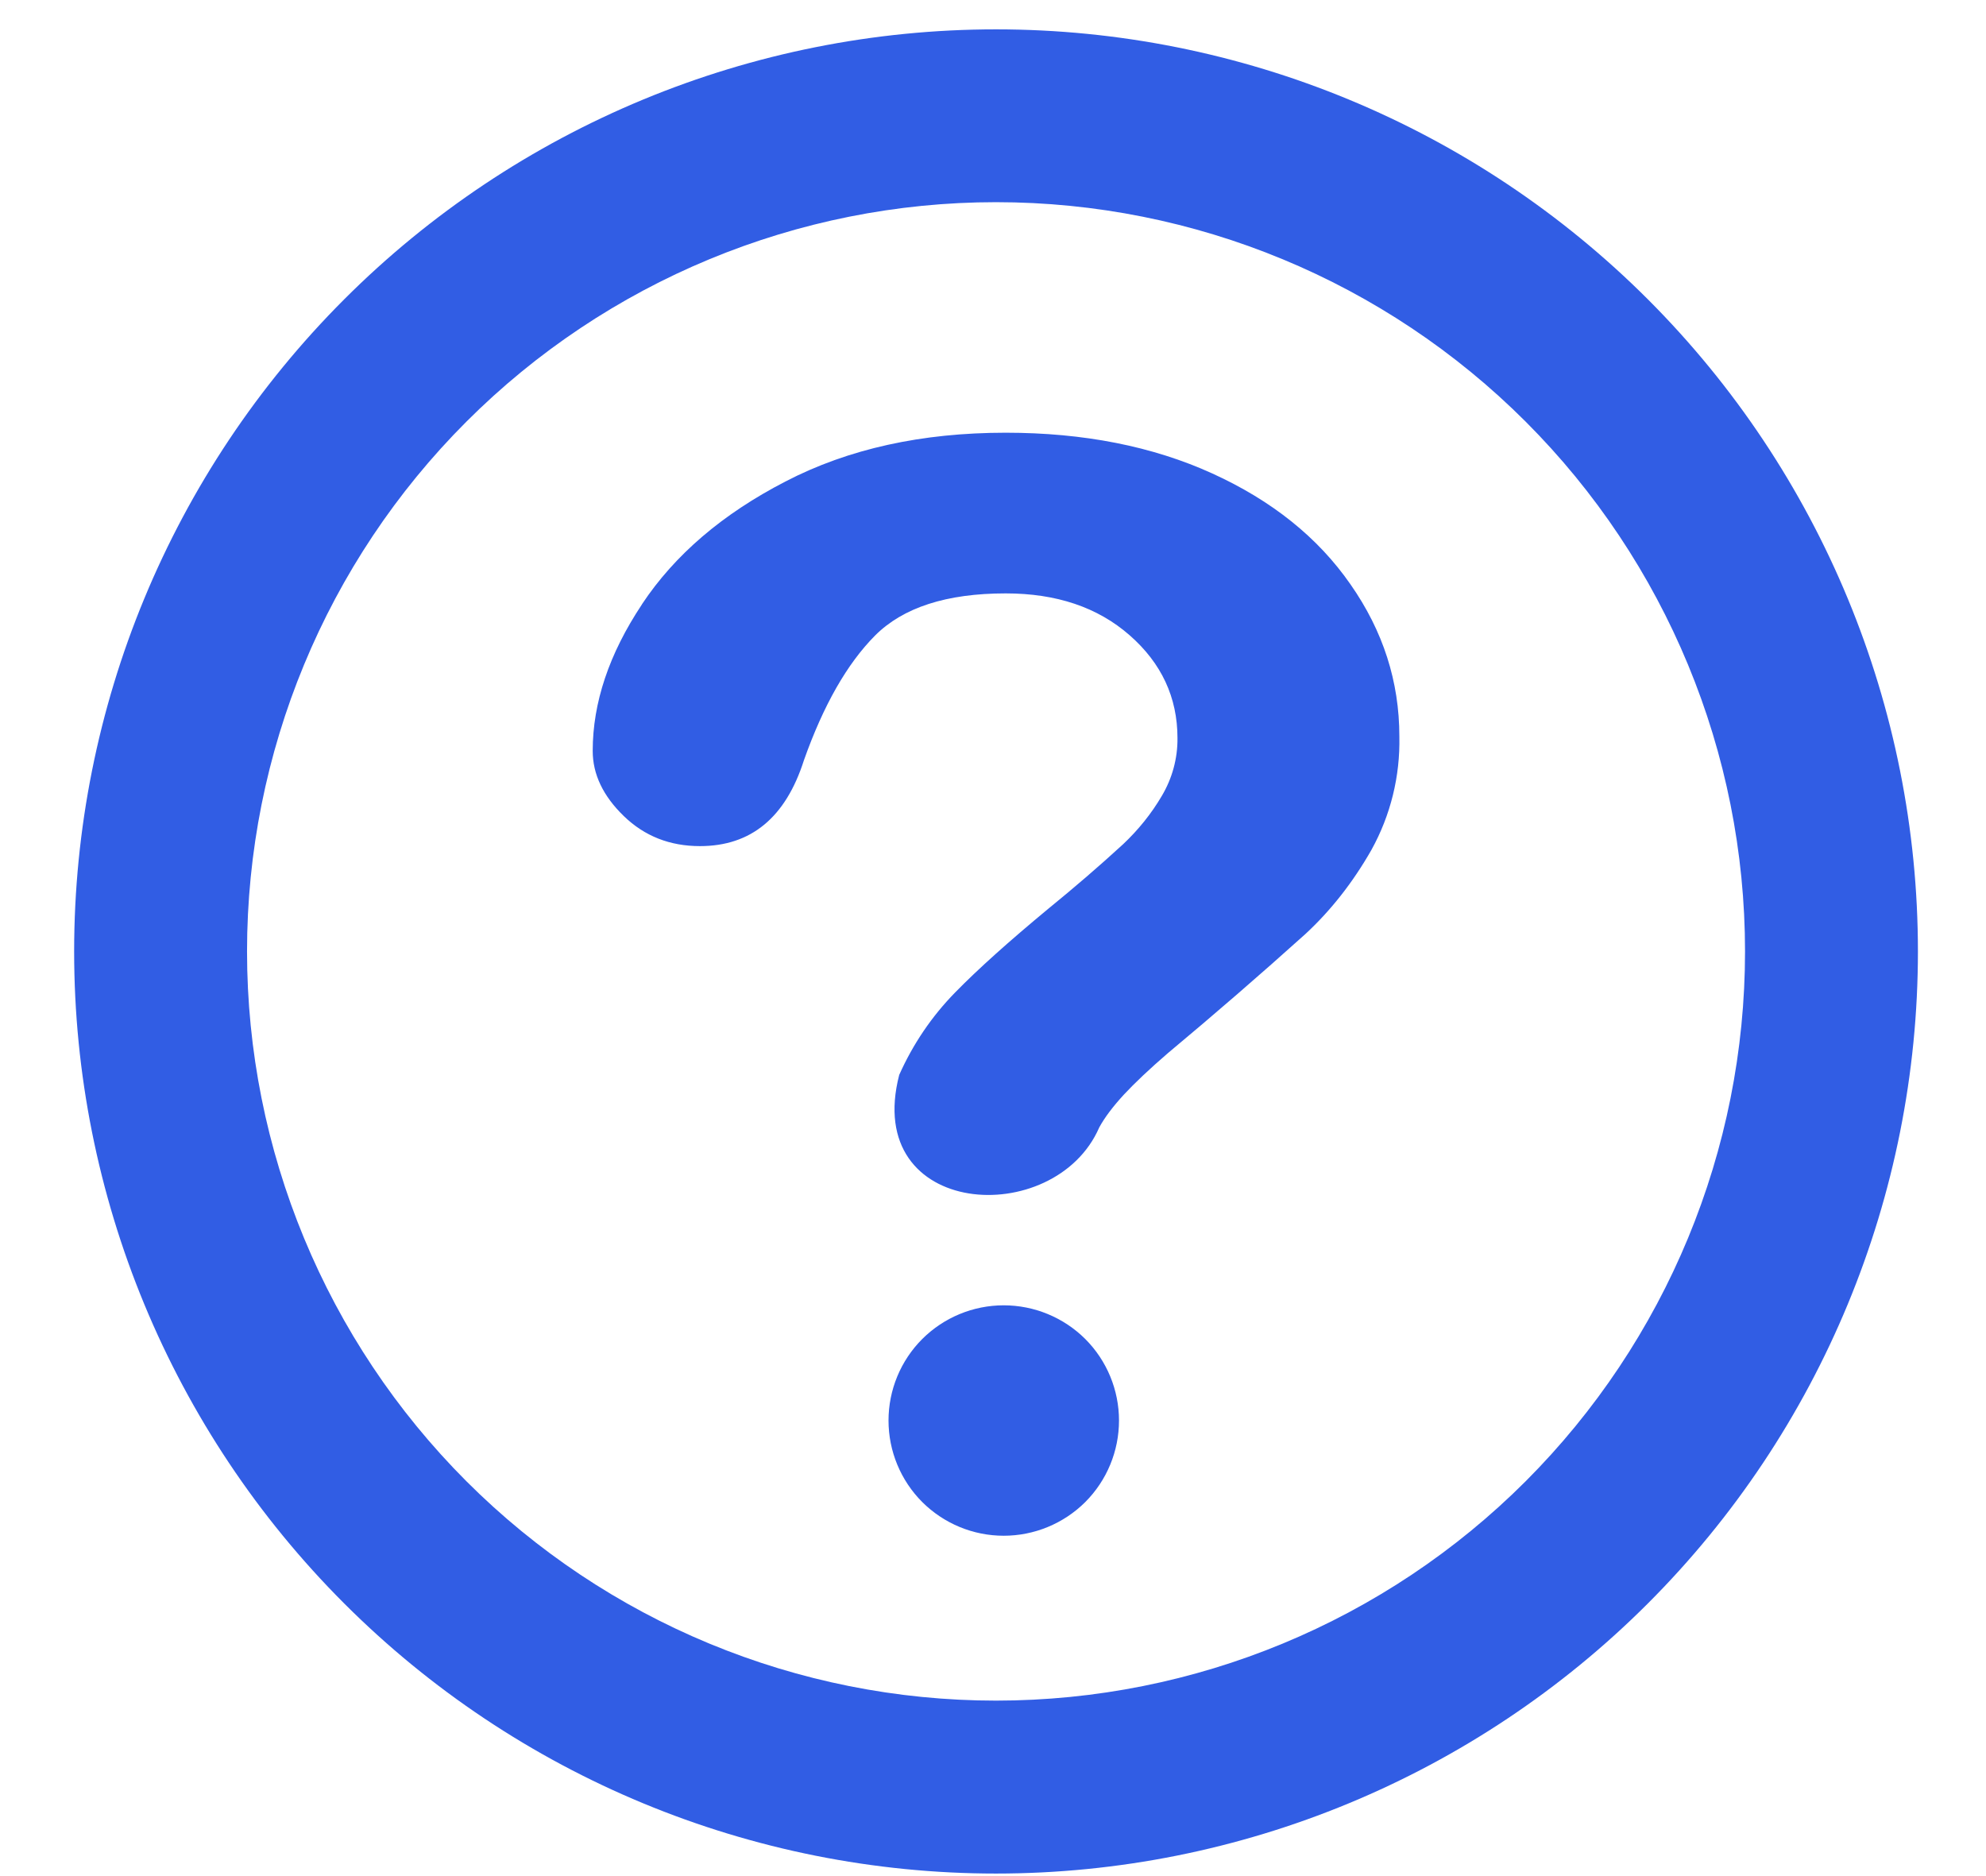 <svg width="18" height="17" viewBox="0 0 18 17" fill="none" xmlns="http://www.w3.org/2000/svg">
<path fill-rule="evenodd" clip-rule="evenodd" d="M15.816 8.621C15.816 10.422 15.101 12.148 13.828 13.422C12.555 14.695 10.828 15.41 9.027 15.41C7.227 15.41 5.5 14.695 4.227 13.422C2.954 12.148 2.239 10.422 2.239 8.621C2.239 6.821 2.954 5.094 4.227 3.821C5.5 2.548 7.227 1.832 9.027 1.832C10.828 1.832 12.555 2.548 13.828 3.821C15.101 5.094 15.816 6.821 15.816 8.621ZM17.383 8.621C17.383 10.837 16.503 12.962 14.936 14.529C13.369 16.096 11.243 16.977 9.027 16.977C6.811 16.977 4.686 16.096 3.119 14.529C1.552 12.962 0.672 10.837 0.672 8.621C0.672 6.405 1.552 4.28 3.119 2.713C4.686 1.146 6.811 0.266 9.027 0.266C11.243 0.266 13.369 1.146 14.936 2.713C16.503 4.28 17.383 6.405 17.383 8.621ZM5.818 5.477C5.52 5.925 5.372 6.368 5.372 6.804C5.372 7.016 5.466 7.213 5.654 7.395C5.842 7.577 6.072 7.667 6.344 7.667C6.807 7.667 7.121 7.408 7.287 6.887C7.463 6.391 7.677 6.015 7.931 5.759C8.185 5.505 8.578 5.377 9.115 5.377C9.574 5.377 9.948 5.502 10.238 5.756C10.527 6.009 10.672 6.32 10.672 6.688C10.674 6.872 10.624 7.054 10.53 7.212C10.435 7.374 10.316 7.521 10.179 7.65C9.96 7.851 9.734 8.045 9.503 8.233C9.148 8.527 8.864 8.781 8.655 8.995C8.446 9.209 8.276 9.458 8.15 9.74C7.814 11.04 9.56 11.145 9.963 10.216C10.012 10.126 10.086 10.028 10.186 9.919C10.286 9.812 10.419 9.686 10.585 9.543C11.007 9.191 11.423 8.831 11.832 8.463C12.062 8.25 12.262 7.996 12.43 7.701C12.604 7.387 12.691 7.032 12.683 6.673C12.683 6.177 12.536 5.718 12.24 5.295C11.946 4.871 11.528 4.536 10.987 4.29C10.446 4.044 9.822 3.921 9.115 3.921C8.355 3.921 7.689 4.067 7.119 4.363C6.549 4.657 6.115 5.028 5.818 5.476V5.477ZM8.053 12.872C8.053 13.149 8.163 13.415 8.359 13.611C8.555 13.806 8.82 13.916 9.097 13.916C9.374 13.916 9.64 13.806 9.836 13.611C10.032 13.415 10.142 13.149 10.142 12.872C10.142 12.595 10.032 12.329 9.836 12.133C9.64 11.938 9.374 11.828 9.097 11.828C8.82 11.828 8.555 11.938 8.359 12.133C8.163 12.329 8.053 12.595 8.053 12.872Z" fill="#315DE4"/>
</svg>
